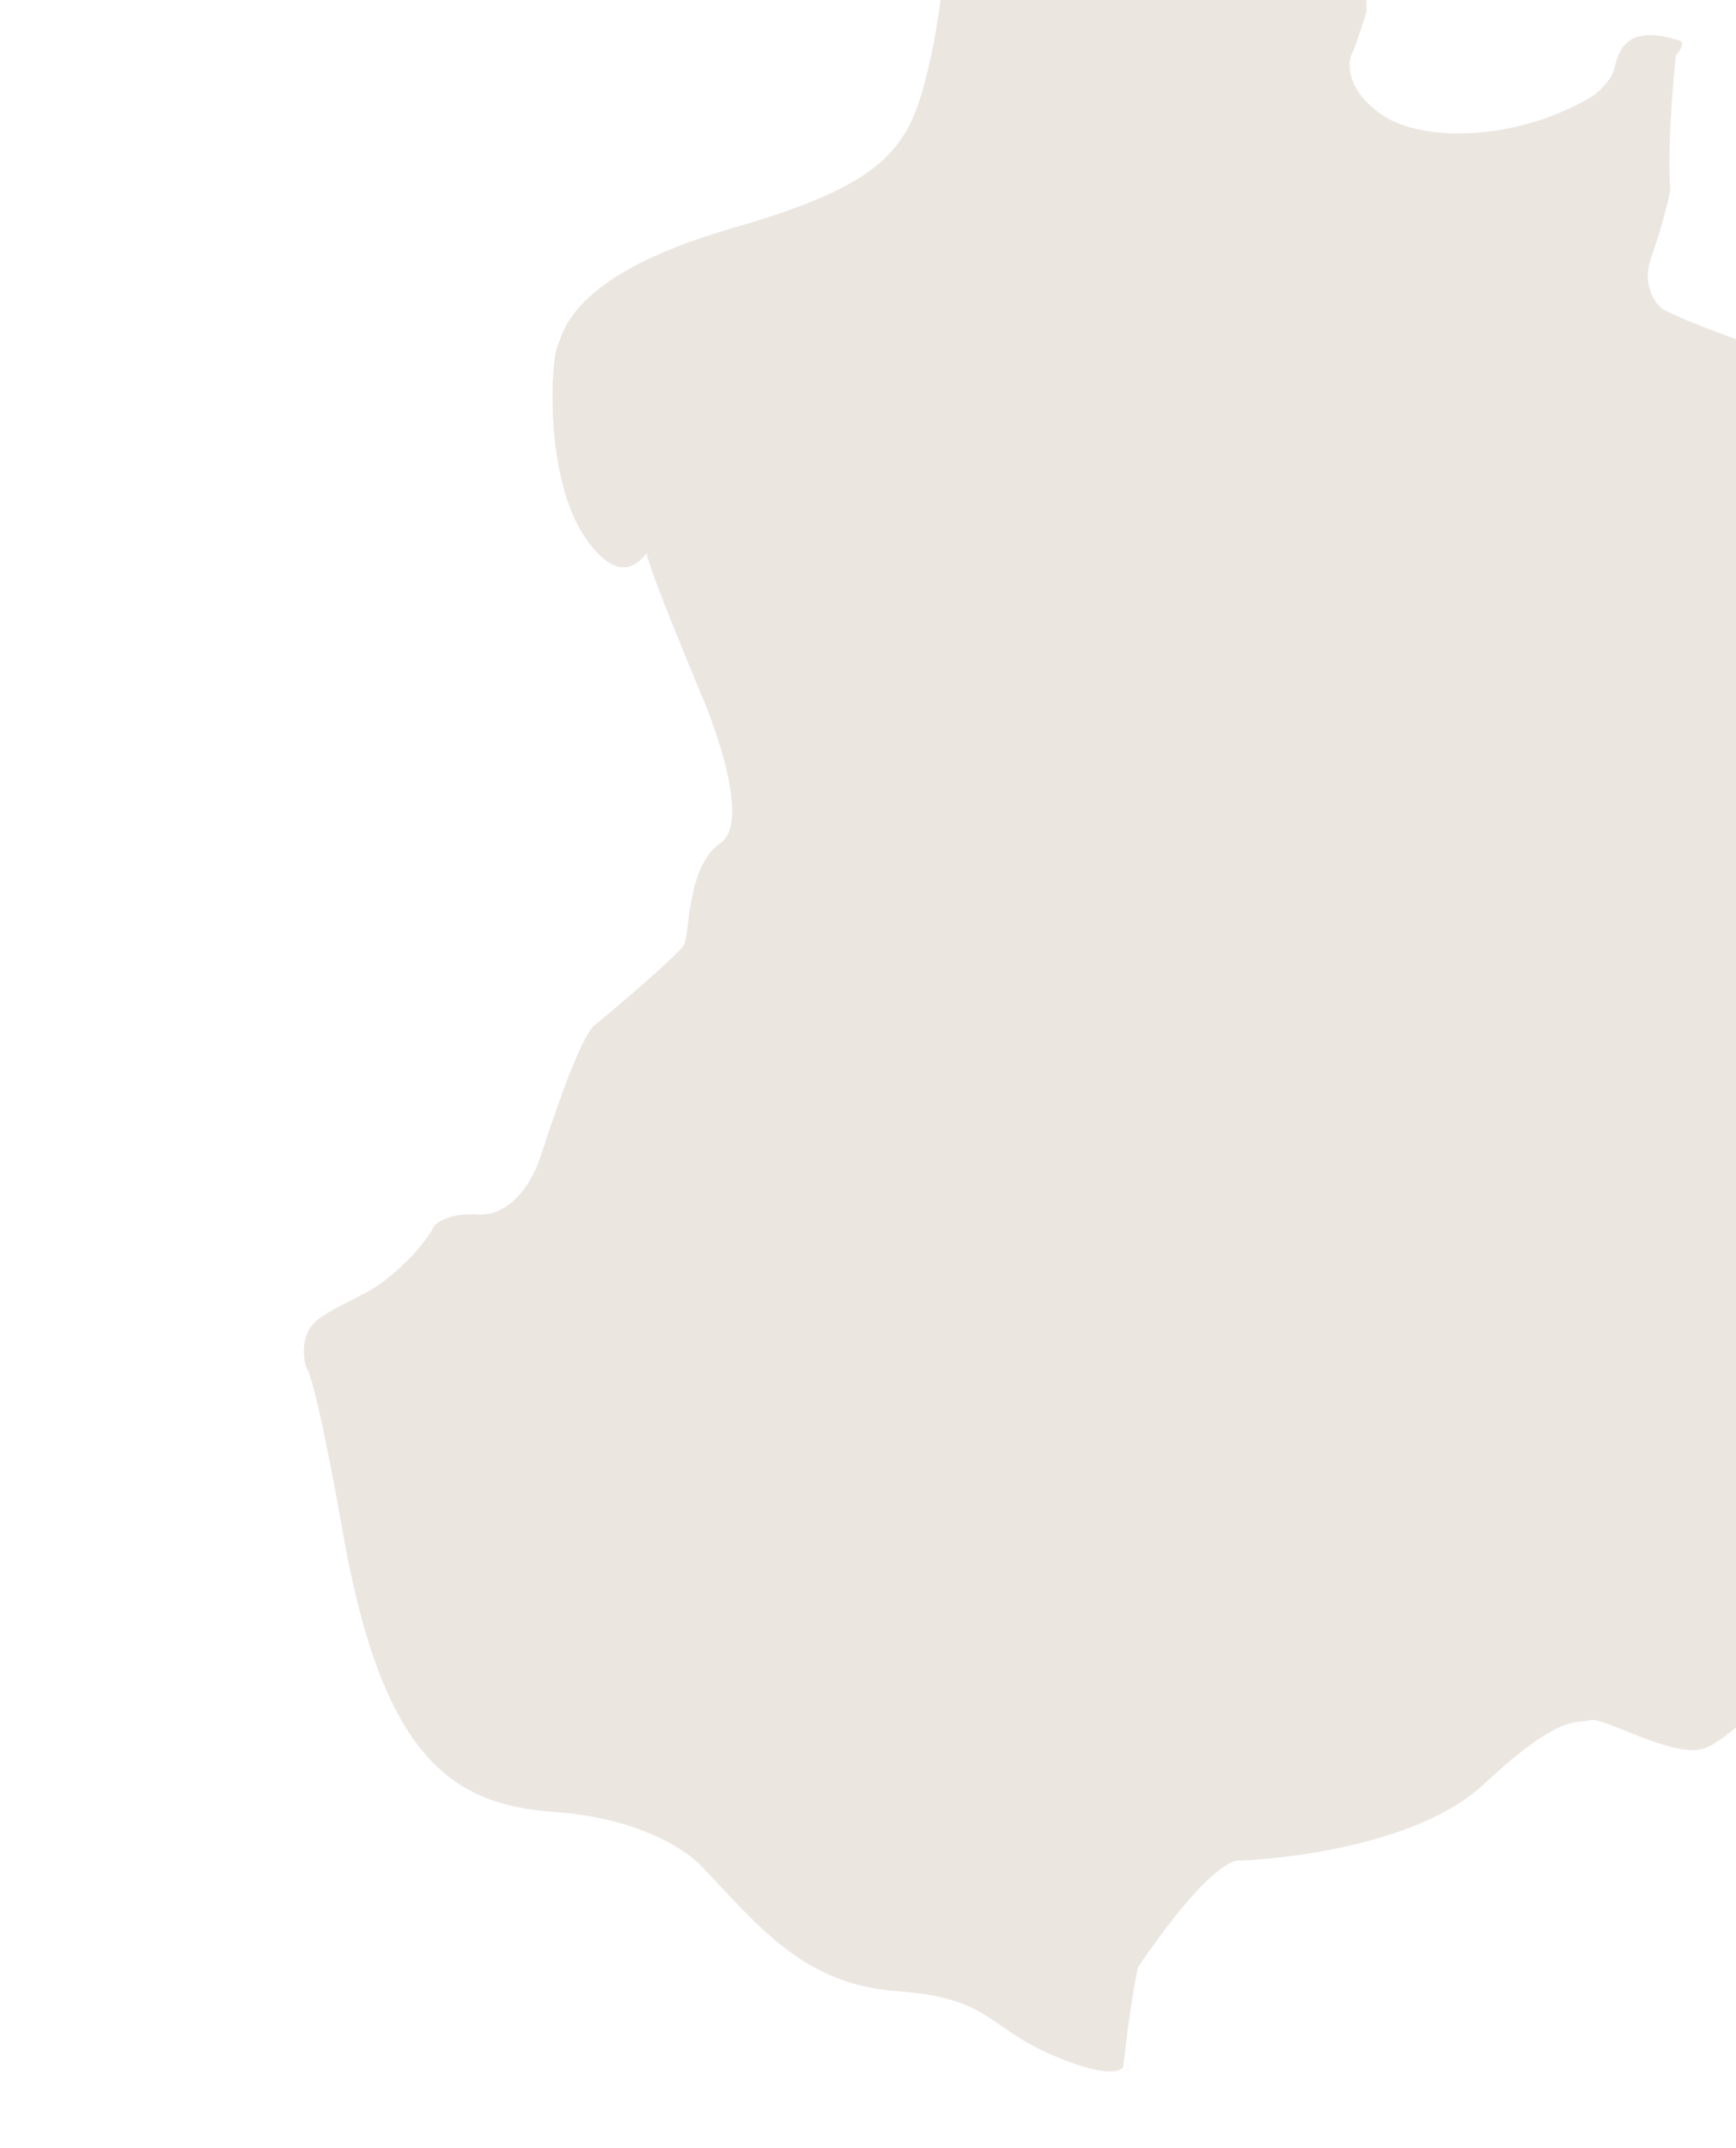 <?xml version="1.0" encoding="UTF-8"?><svg id="_レイヤー_2" xmlns="http://www.w3.org/2000/svg" xmlns:xlink="http://www.w3.org/1999/xlink" viewBox="0 0 1147.915 1419.574"><defs><style>.cls-1{fill:#ece6e1;}.cls-2{clip-path:url(#clippath);}.cls-3{fill:none;}</style><clipPath id="clippath"><rect class="cls-3" width="1147.915" height="1419.574"/></clipPath></defs><g id="_レイヤー_1-2"><g class="cls-2"><path class="cls-1" d="m710.413-163.745c2.192.18,12.311,2.004,21.975,13.532,9.664,11.528,14.984,18.336,15.137,19.094s3.545,6.221,9.016,26.837c5.471,20.615,38.966,20.542,38.966,20.542,0,0,36.062-11.289,74.742,26.618,38.68,37.907,33.143,65.624,33.143,65.624,0,0-7.637,24.095-9.248,26.523-1.611,2.428-7.53,21.892,19.458,40.717,26.989,18.826,90.652,17.696,140.701-12.927,0,0,9.37-7.467,12.355-15.062,2.984-7.595,3.614-34.109,43.533-21,0,0,5.831.634-2.059,10.088,0,0-6.053,55.313-3.635,89.095,0,0-4.119,20.177-12.394,43.454-8.275,23.278,7.068,34.682,7.068,34.682,0,0,11.11,7.109,60.232,24.138,0,0,8.31,1.841,25.286,21.325,16.977,19.484,92.896,82.974,137.26,95.972,44.365,12.998,73.864,10.711,86.894,36.933,13.031,26.222-26.882,182.841-65.605,273.619-38.723,90.778-36.595,65.433-61.837,166.73,0,0-7.242,42.938,6.428,84.011,0,0,8.146,37.933-2.037,80.756-10.182,42.823-82.867,100.049-82.867,100.049,0,0-55.478,61.473-76.319,68.106-20.84,6.633-66.005-21.236-75.174-18.751-9.169,2.485-19.764-4.807-70.101,42.196-50.337,47.003-160.594,50.618-160.594,50.618,0,0-15.364-7.221-68.24,70.493,0,0-4.161,16.847-9.829,66.011,0,0-4.464,10.286-47.183-8.091s-40.357-37.62-102.345-42.113c-61.988-4.492-91.414-42.904-130.029-83.347,0,0-27.397-30.202-97.045-35.142-69.648-4.94-114.785-38.387-140.704-192.256,0,0-16.666-94.871-23.169-102.071,0,0-5.894-20.175,7.723-30.814,13.617-10.639,34.035-16.503,47.316-28.415,0,0,20.568-15.777,30.227-34.288,0,0,8.085-8.364,28.276-7.033,20.191,1.33,35.062-18.183,41.586-37.9,6.525-19.717,25.754-79.403,36.375-87.702,10.621-8.298,54.099-45.556,58.358-52.173,4.26-6.617,1.735-52.232,24.314-67.679,22.579-15.448-11.19-94.691-11.19-94.691,0,0-38.352-91.378-37.393-96.513.959-5.135-13.435,29.21-40.722-10.581-27.287-39.791-22.727-117.036-18.664-126.058,4.062-9.022,8.141-47.588,116.025-78.66,107.884-31.073,118.096-55.426,131.066-112.926,12.969-57.5,8.568-129.936,48.287-180.705,0,0,22.502-22.844,46.635-20.866Z"/></g></g></svg>